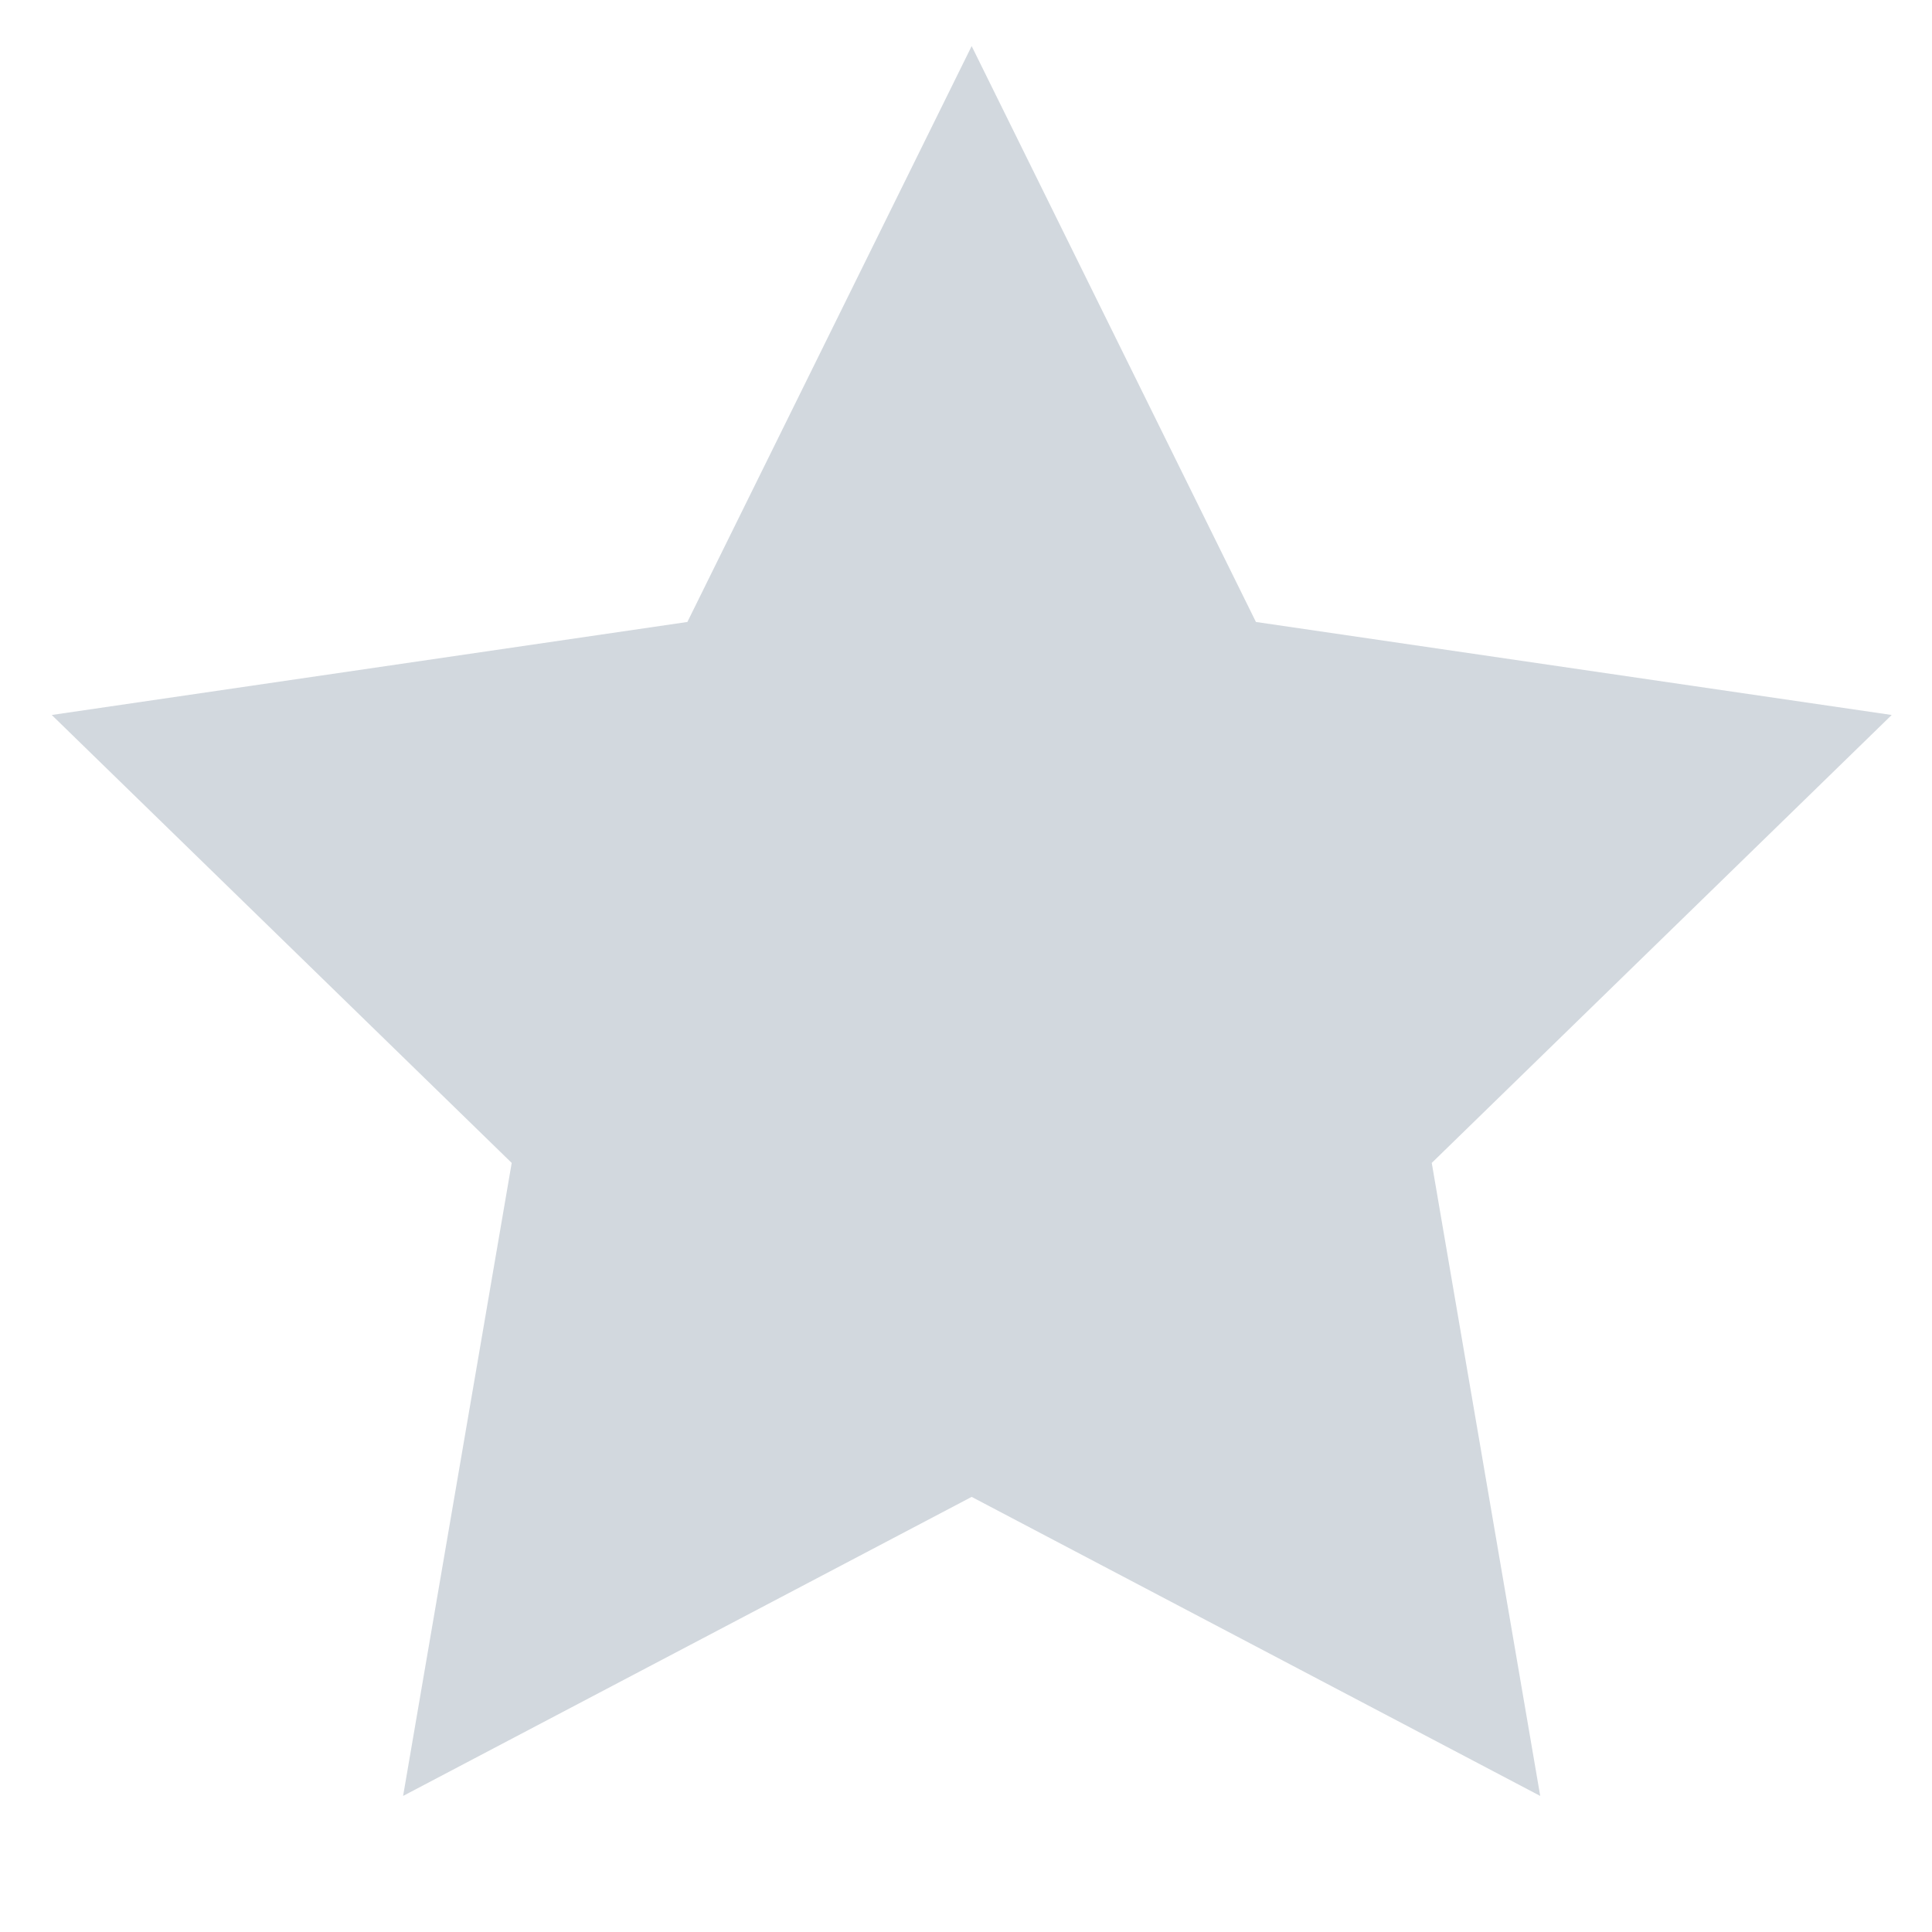 <svg width="14" height="14" viewBox="0 0 14 14" fill="none" xmlns="http://www.w3.org/2000/svg">
<path d="M7.041 0.334L9.101 4.507L13.708 5.181L10.375 8.427L11.161 13.014L7.041 10.847L2.921 13.014L3.708 8.427L0.375 5.181L4.981 4.507L7.041 0.334Z" fill="#98A5B3" fill-opacity="0.43"/>
</svg>
